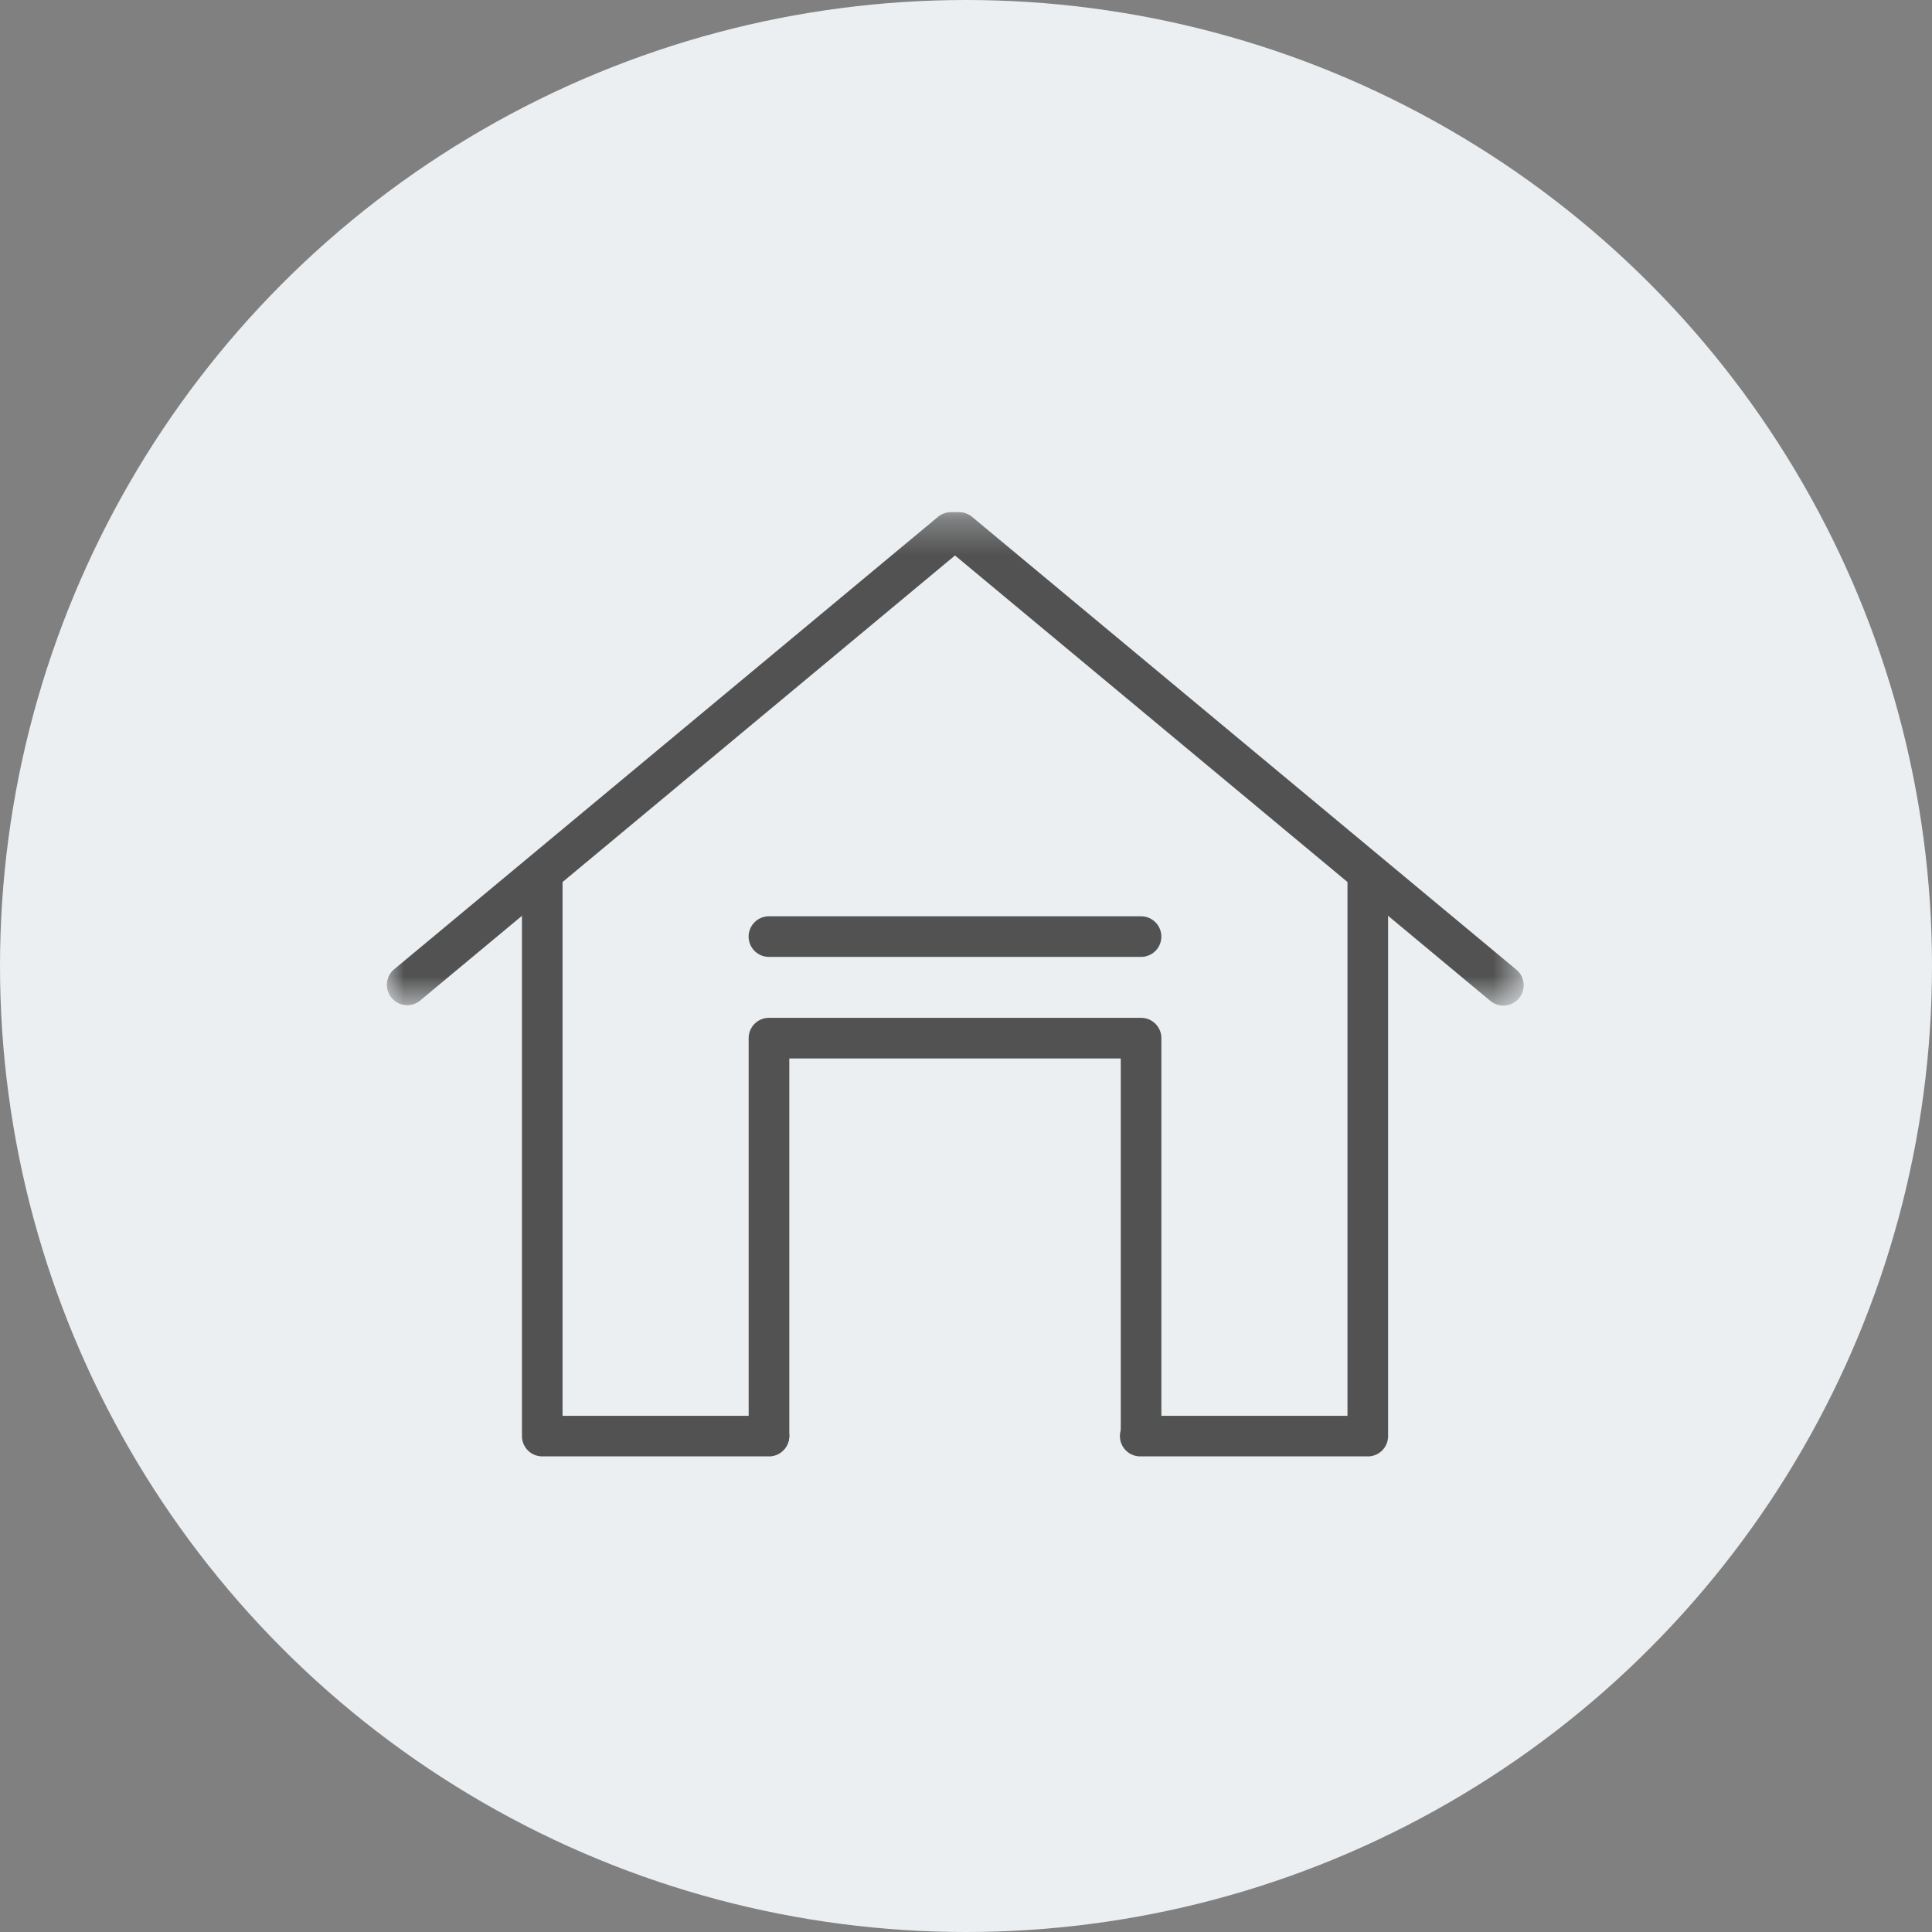 <svg xmlns="http://www.w3.org/2000/svg" xmlns:xlink="http://www.w3.org/1999/xlink" width="55" height="55" viewBox="0 0 55 55">
    <rect x="0" y="0" width="55" height="55" fill="#808080" stroke="none"/>
    <defs>
        <path id="a" d="M0 .29h32.375v14.047H0z"/>
    </defs>
    <g fill="none" fill-rule="evenodd">
        <circle cx="27.5" cy="27.5" r="27.5" fill="#EBEFF1"/>
        <g transform="translate(11 14.29)">
            <mask id="b" fill="#fff">
                <use xlink:href="#a"/>
            </mask>
            <path fill="#525252" d="M31.796 14.337a.578.578 0 0 1-.369-.134l-15.24-12.68L.949 14.203a.579.579 0 0 1-.74-.89L15.702.424a.58.58 0 0 1 .37-.134h.231a.58.58 0 0 1 .37.134l15.494 12.89a.579.579 0 0 1-.37 1.024" mask="url(#b)"/>
        </g>
        <path fill="#525252" d="M21.891 41.46h-6.454a.578.578 0 0 1-.578-.577V24.895a.578.578 0 1 1 1.156 0v15.41h5.876a.578.578 0 1 1 0 1.156M38.938 41.46h-6.454a.578.578 0 1 1 0-1.155h5.876v-15.41a.578.578 0 1 1 1.156 0v15.988c0 .319-.258.578-.578.578"/>
        <path fill="#525252" d="M32.484 41.447a.578.578 0 0 1-.578-.578V30.132H22.47v10.737a.578.578 0 0 1-1.157 0V29.554c0-.32.259-.578.578-.578h10.593c.32 0 .578.259.578.578v11.315c0 .32-.258.578-.578.578M32.484 27.241H21.89a.578.578 0 1 1 0-1.156h10.593a.578.578 0 1 1 0 1.156"/>
    </g>
</svg>
